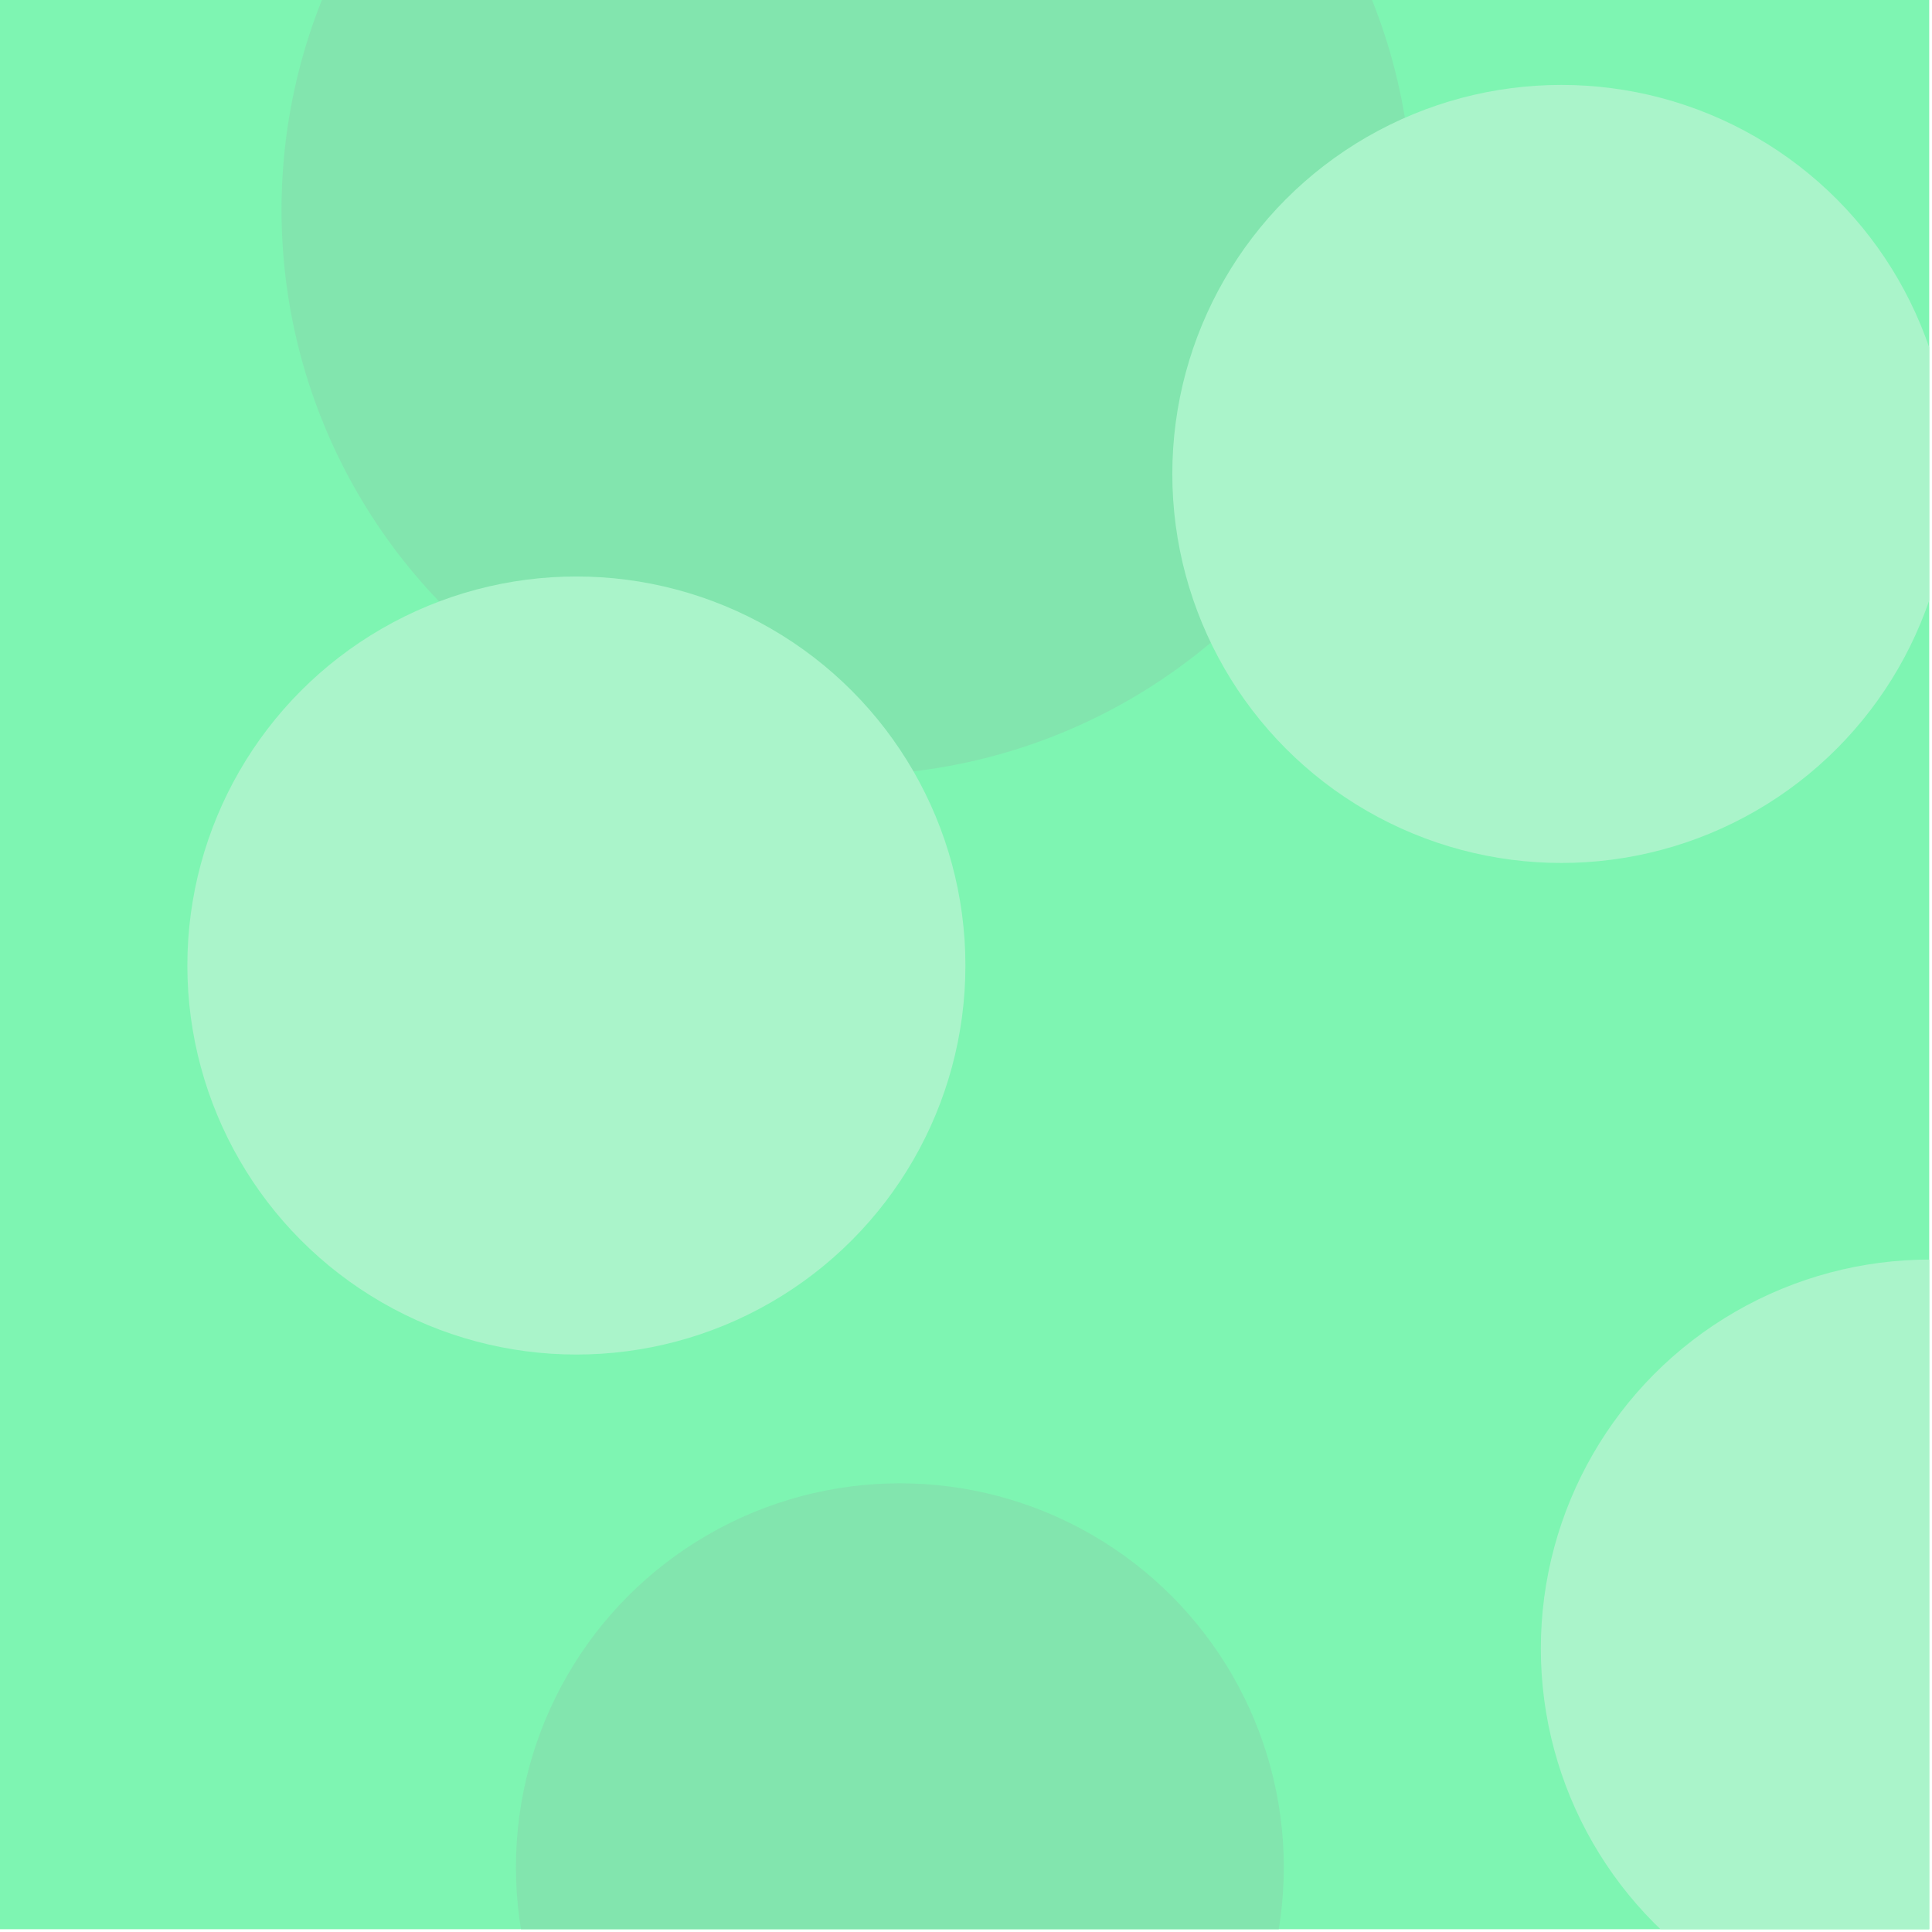 <?xml version="1.0" encoding="UTF-8" standalone="no"?>
<!DOCTYPE svg PUBLIC "-//W3C//DTD SVG 1.1//EN" "http://www.w3.org/Graphics/SVG/1.1/DTD/svg11.dtd">
<svg width="100%" height="100%" viewBox="0 0 392 392" version="1.1" xmlns="http://www.w3.org/2000/svg" xmlns:xlink="http://www.w3.org/1999/xlink" xml:space="preserve" xmlns:serif="http://www.serif.com/" style="fill-rule:evenodd;clip-rule:evenodd;stroke-linejoin:round;stroke-miterlimit:2;">
    <g transform="matrix(1,0,0,1,-583.339,-845.715)">
        <g transform="matrix(1,0,0,1,101.741,476.345)">
            <rect x="481.598" y="369.37" width="391.435" height="391.435" style="fill:rgb(126,245,178);"/>
            <clipPath id="_clip1">
                <rect x="481.598" y="369.37" width="391.435" height="391.435"/>
            </clipPath>
            <g clip-path="url(#_clip1)">
                <g transform="matrix(1,0,0,1,162.685,-267.872)">
                    <circle cx="490.762" cy="679.815" r="114.727" style="fill:rgb(130,229,174);"/>
                </g>
                <g transform="matrix(0.679,0,0,0.679,330.952,286.634)">
                    <circle cx="490.762" cy="679.815" r="114.727" style="fill:rgb(130,229,174);"/>
                </g>
                <g transform="matrix(0.688,0,0,0.688,260.902,97.558)">
                    <circle cx="490.762" cy="679.815" r="114.727" style="fill:rgb(170,244,202);"/>
                </g>
                <g transform="matrix(0.688,0,0,0.688,535.52,236.153)">
                    <circle cx="490.762" cy="679.815" r="114.727" style="fill:rgb(170,244,202);"/>
                </g>
                <g transform="matrix(0.688,0,0,0.688,460.747,-2.181)">
                    <circle cx="490.762" cy="679.815" r="114.727" style="fill:rgb(170,244,202);"/>
                </g>
            </g>
        </g>
    </g>
</svg>

